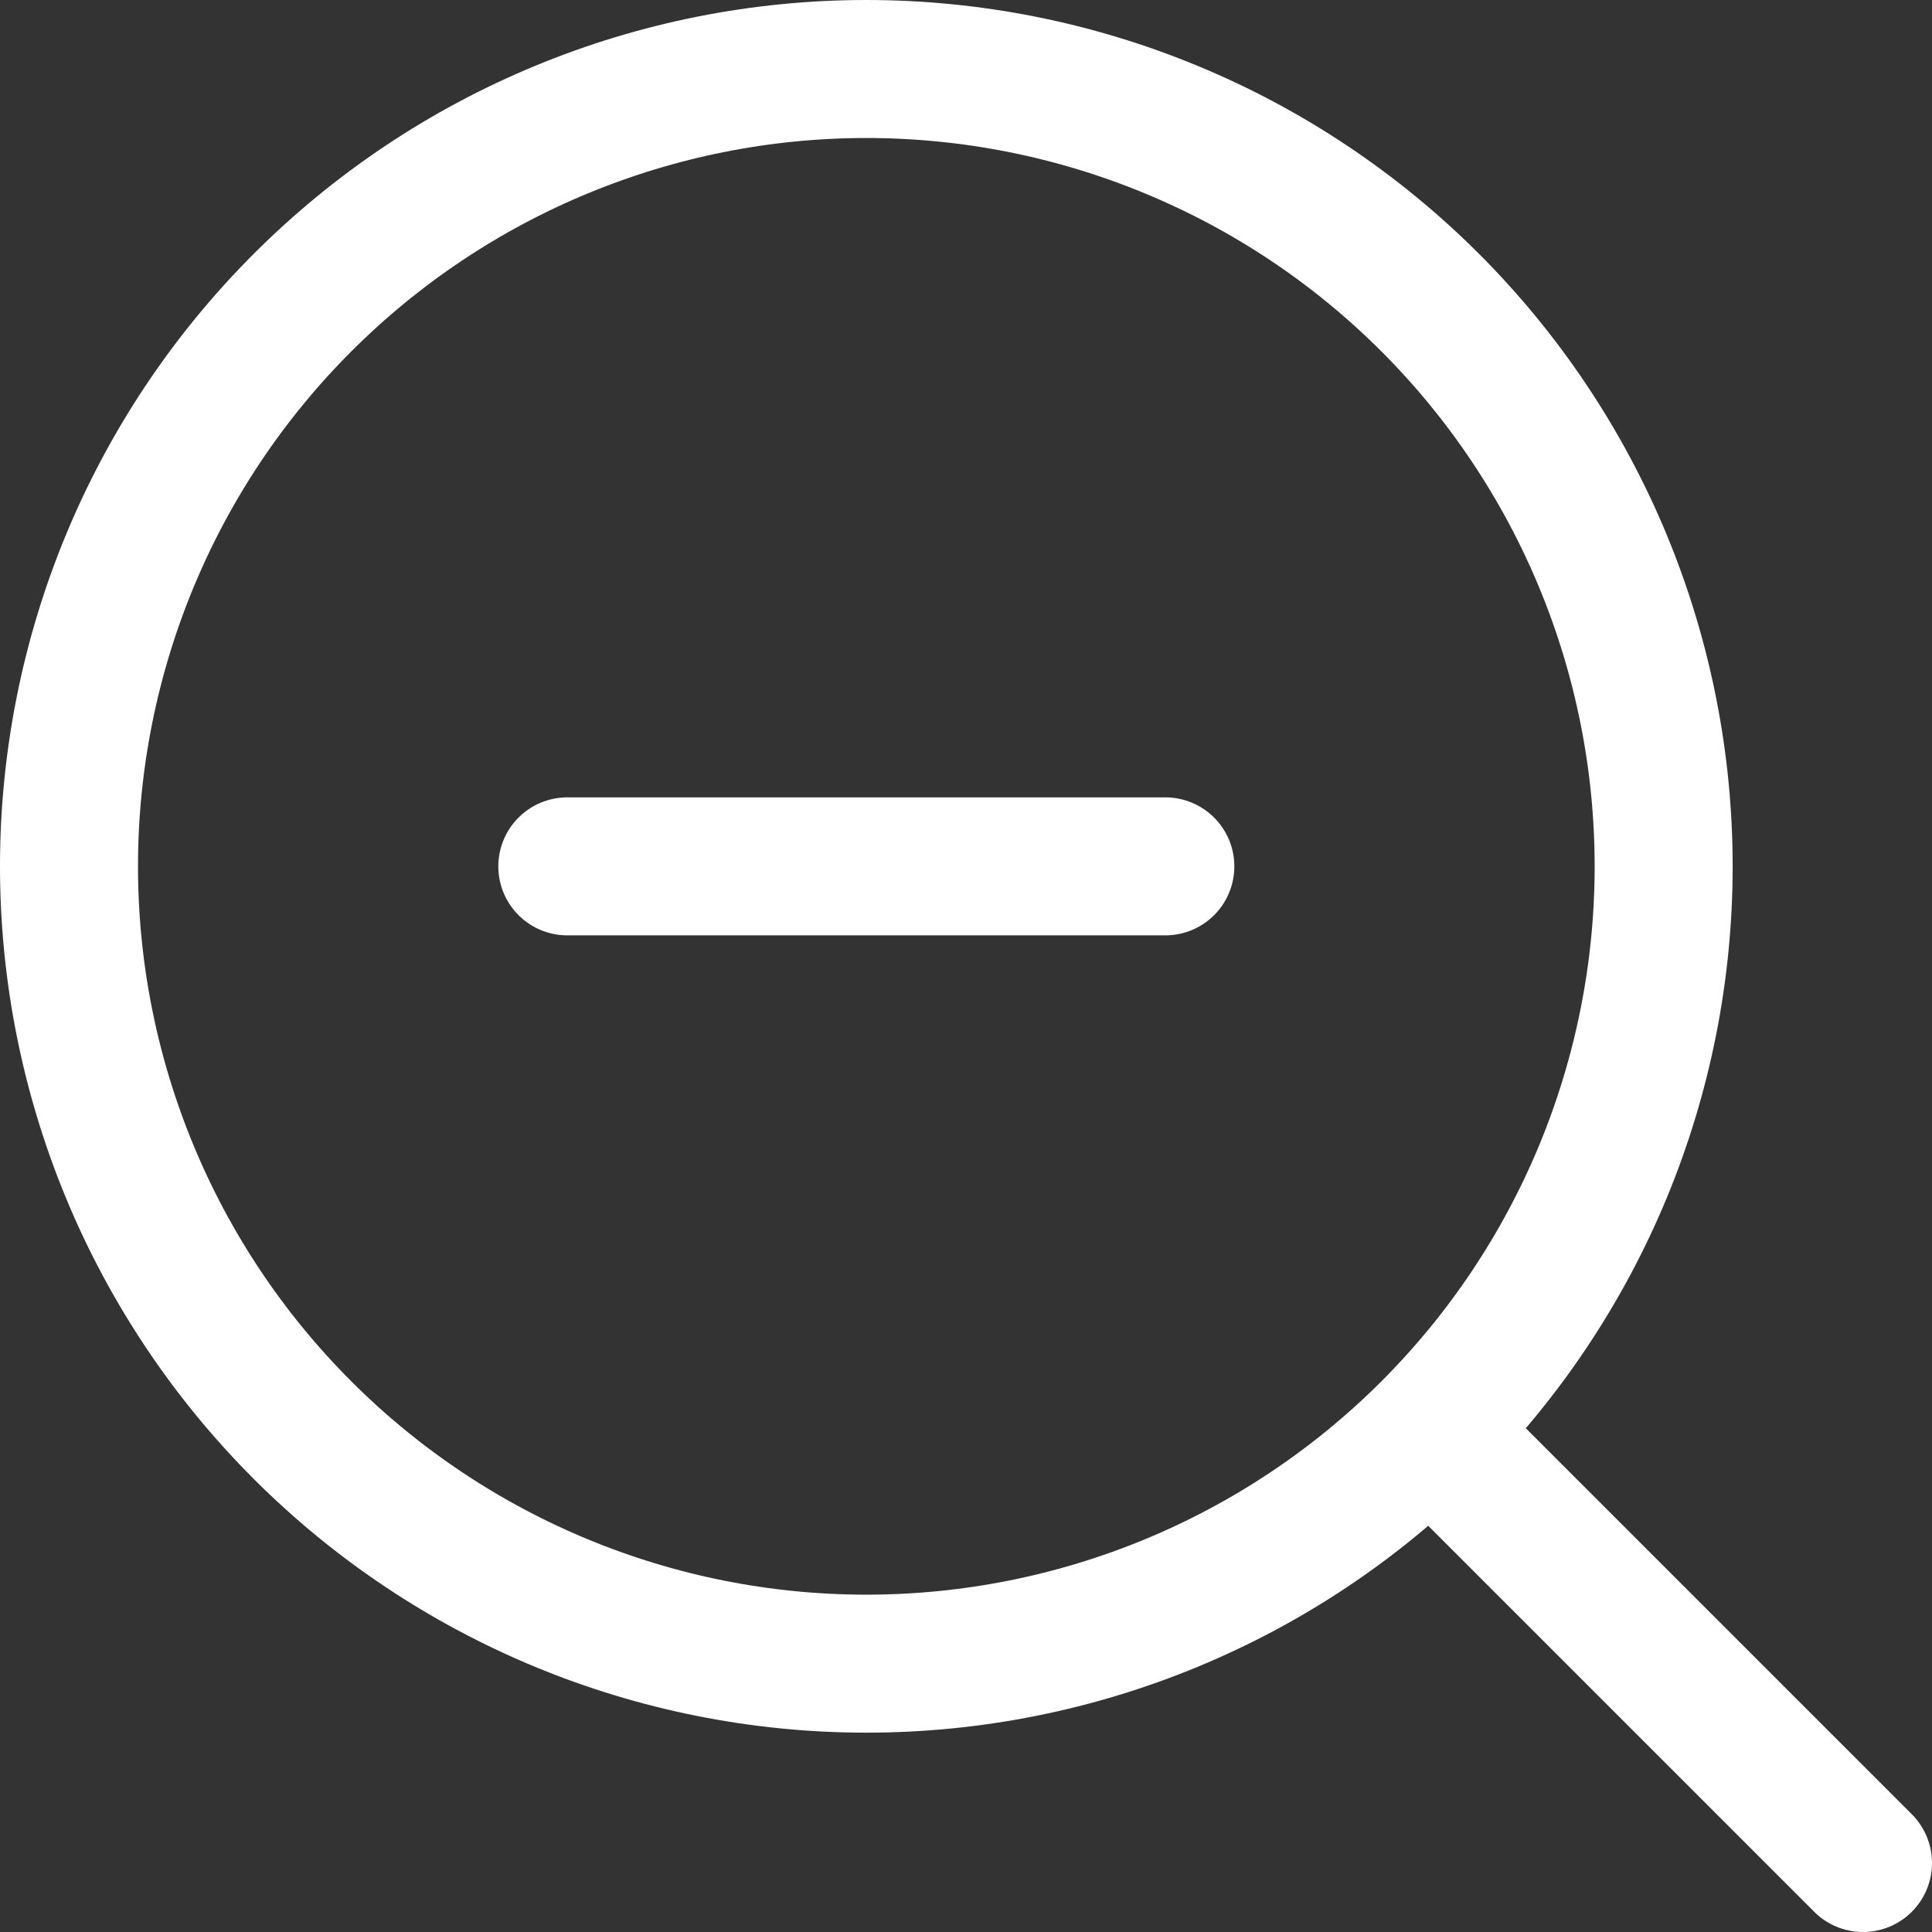 <svg width="28" height="28" viewBox="0 0 28 28" fill="none" xmlns="http://www.w3.org/2000/svg">
<rect x="0" y="0" width="28" height="28" fill="#333333" stroke="none"/>
<path d="M27 27L20.727 20.727M20.727 20.727C21.8 19.654 22.651 18.38 23.232 16.978C23.812 15.576 24.111 14.073 24.111 12.556C24.111 11.038 23.812 9.536 23.232 8.134C22.651 6.732 21.8 5.458 20.727 4.385C19.654 3.312 18.38 2.46 16.978 1.88C15.576 1.299 14.073 1 12.556 1C11.038 1 9.536 1.299 8.134 1.88C6.732 2.46 5.458 3.312 4.385 4.385C2.217 6.552 1 9.491 1 12.556C1 15.62 2.217 18.56 4.385 20.727C6.552 22.894 9.491 24.111 12.556 24.111C15.62 24.111 18.56 22.894 20.727 20.727ZM8.222 12.556H16.889" stroke="white" stroke-width="2" stroke-linecap="round" stroke-linejoin="round"/>
</svg>
